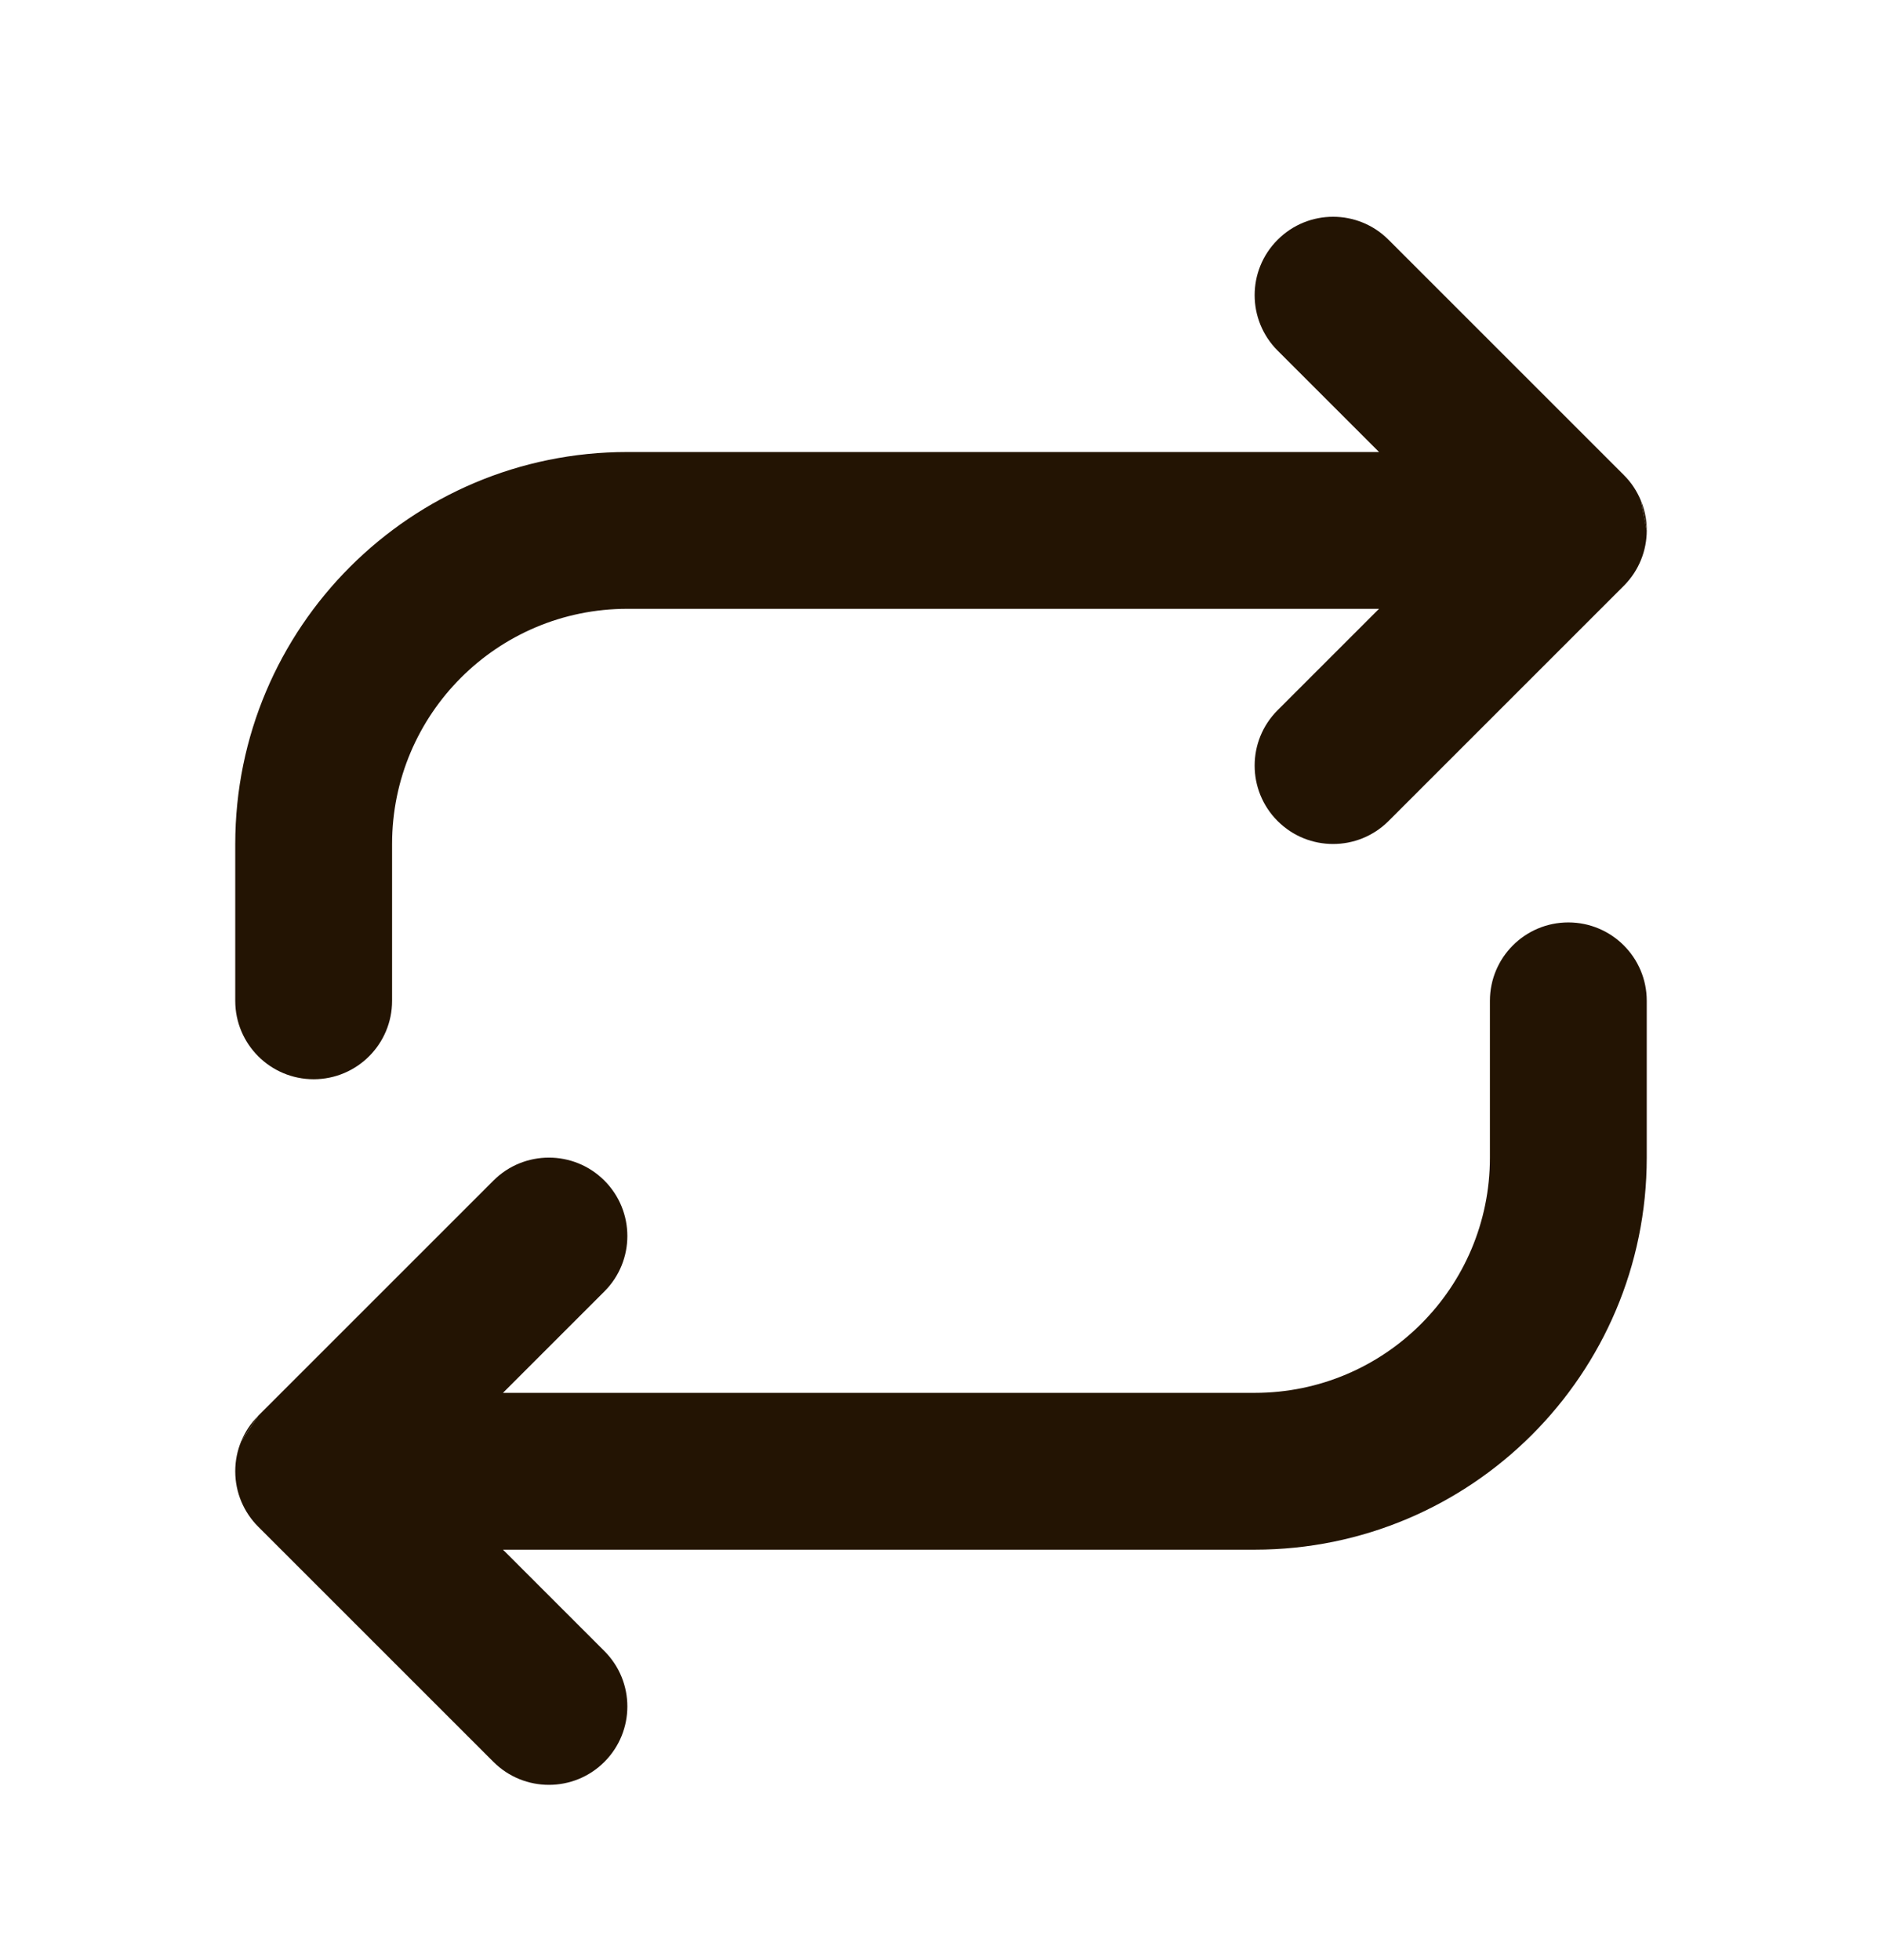 <svg width="24" height="25" viewBox="0 0 24 25" fill="none" xmlns="http://www.w3.org/2000/svg">
<path d="M20.924 6.382C20.875 6.264 20.803 6.153 20.707 6.058L17.707 3.058C17.317 2.667 16.683 2.667 16.293 3.058C15.902 3.448 15.902 4.081 16.293 4.472L17.586 5.765L8 5.765C5.239 5.765 3 8.003 3 10.765V12.765C3 13.317 3.448 13.765 4 13.765C4.552 13.765 5 13.317 5 12.765L5 10.765C5 9.108 6.343 7.765 8 7.765L17.586 7.765L16.293 9.058C15.902 9.448 15.902 10.081 16.293 10.472C16.683 10.862 17.317 10.862 17.707 10.472L20.706 7.473C20.709 7.47 20.711 7.468 20.714 7.465C20.904 7.271 21 7.018 21 6.765" fill="#231403"/>
<path d="M20.924 6.382C20.973 6.499 21 6.627 21 6.762L20.924 6.382Z" fill="#231403"/>
<path d="M3.076 18.382C3.027 18.5 3 18.629 3 18.765C3 19.041 3.112 19.291 3.293 19.472L6.293 22.472C6.683 22.862 7.317 22.862 7.707 22.472C8.098 22.081 8.098 21.448 7.707 21.058L6.414 19.765L16 19.765C18.761 19.765 21 17.526 21 14.765V12.765C21 12.212 20.552 11.765 20 11.765C19.448 11.765 19 12.212 19 12.765V14.765C19 16.422 17.657 17.765 16 17.765L6.414 17.765L7.707 16.472C8.098 16.081 8.098 15.448 7.707 15.057C7.317 14.667 6.683 14.667 6.293 15.057L3.293 18.057" fill="#231403"/>
<path d="M3.076 18.382C3.124 18.265 3.196 18.155 3.291 18.06L3.076 18.382Z" fill="#231403"/>
</svg>
